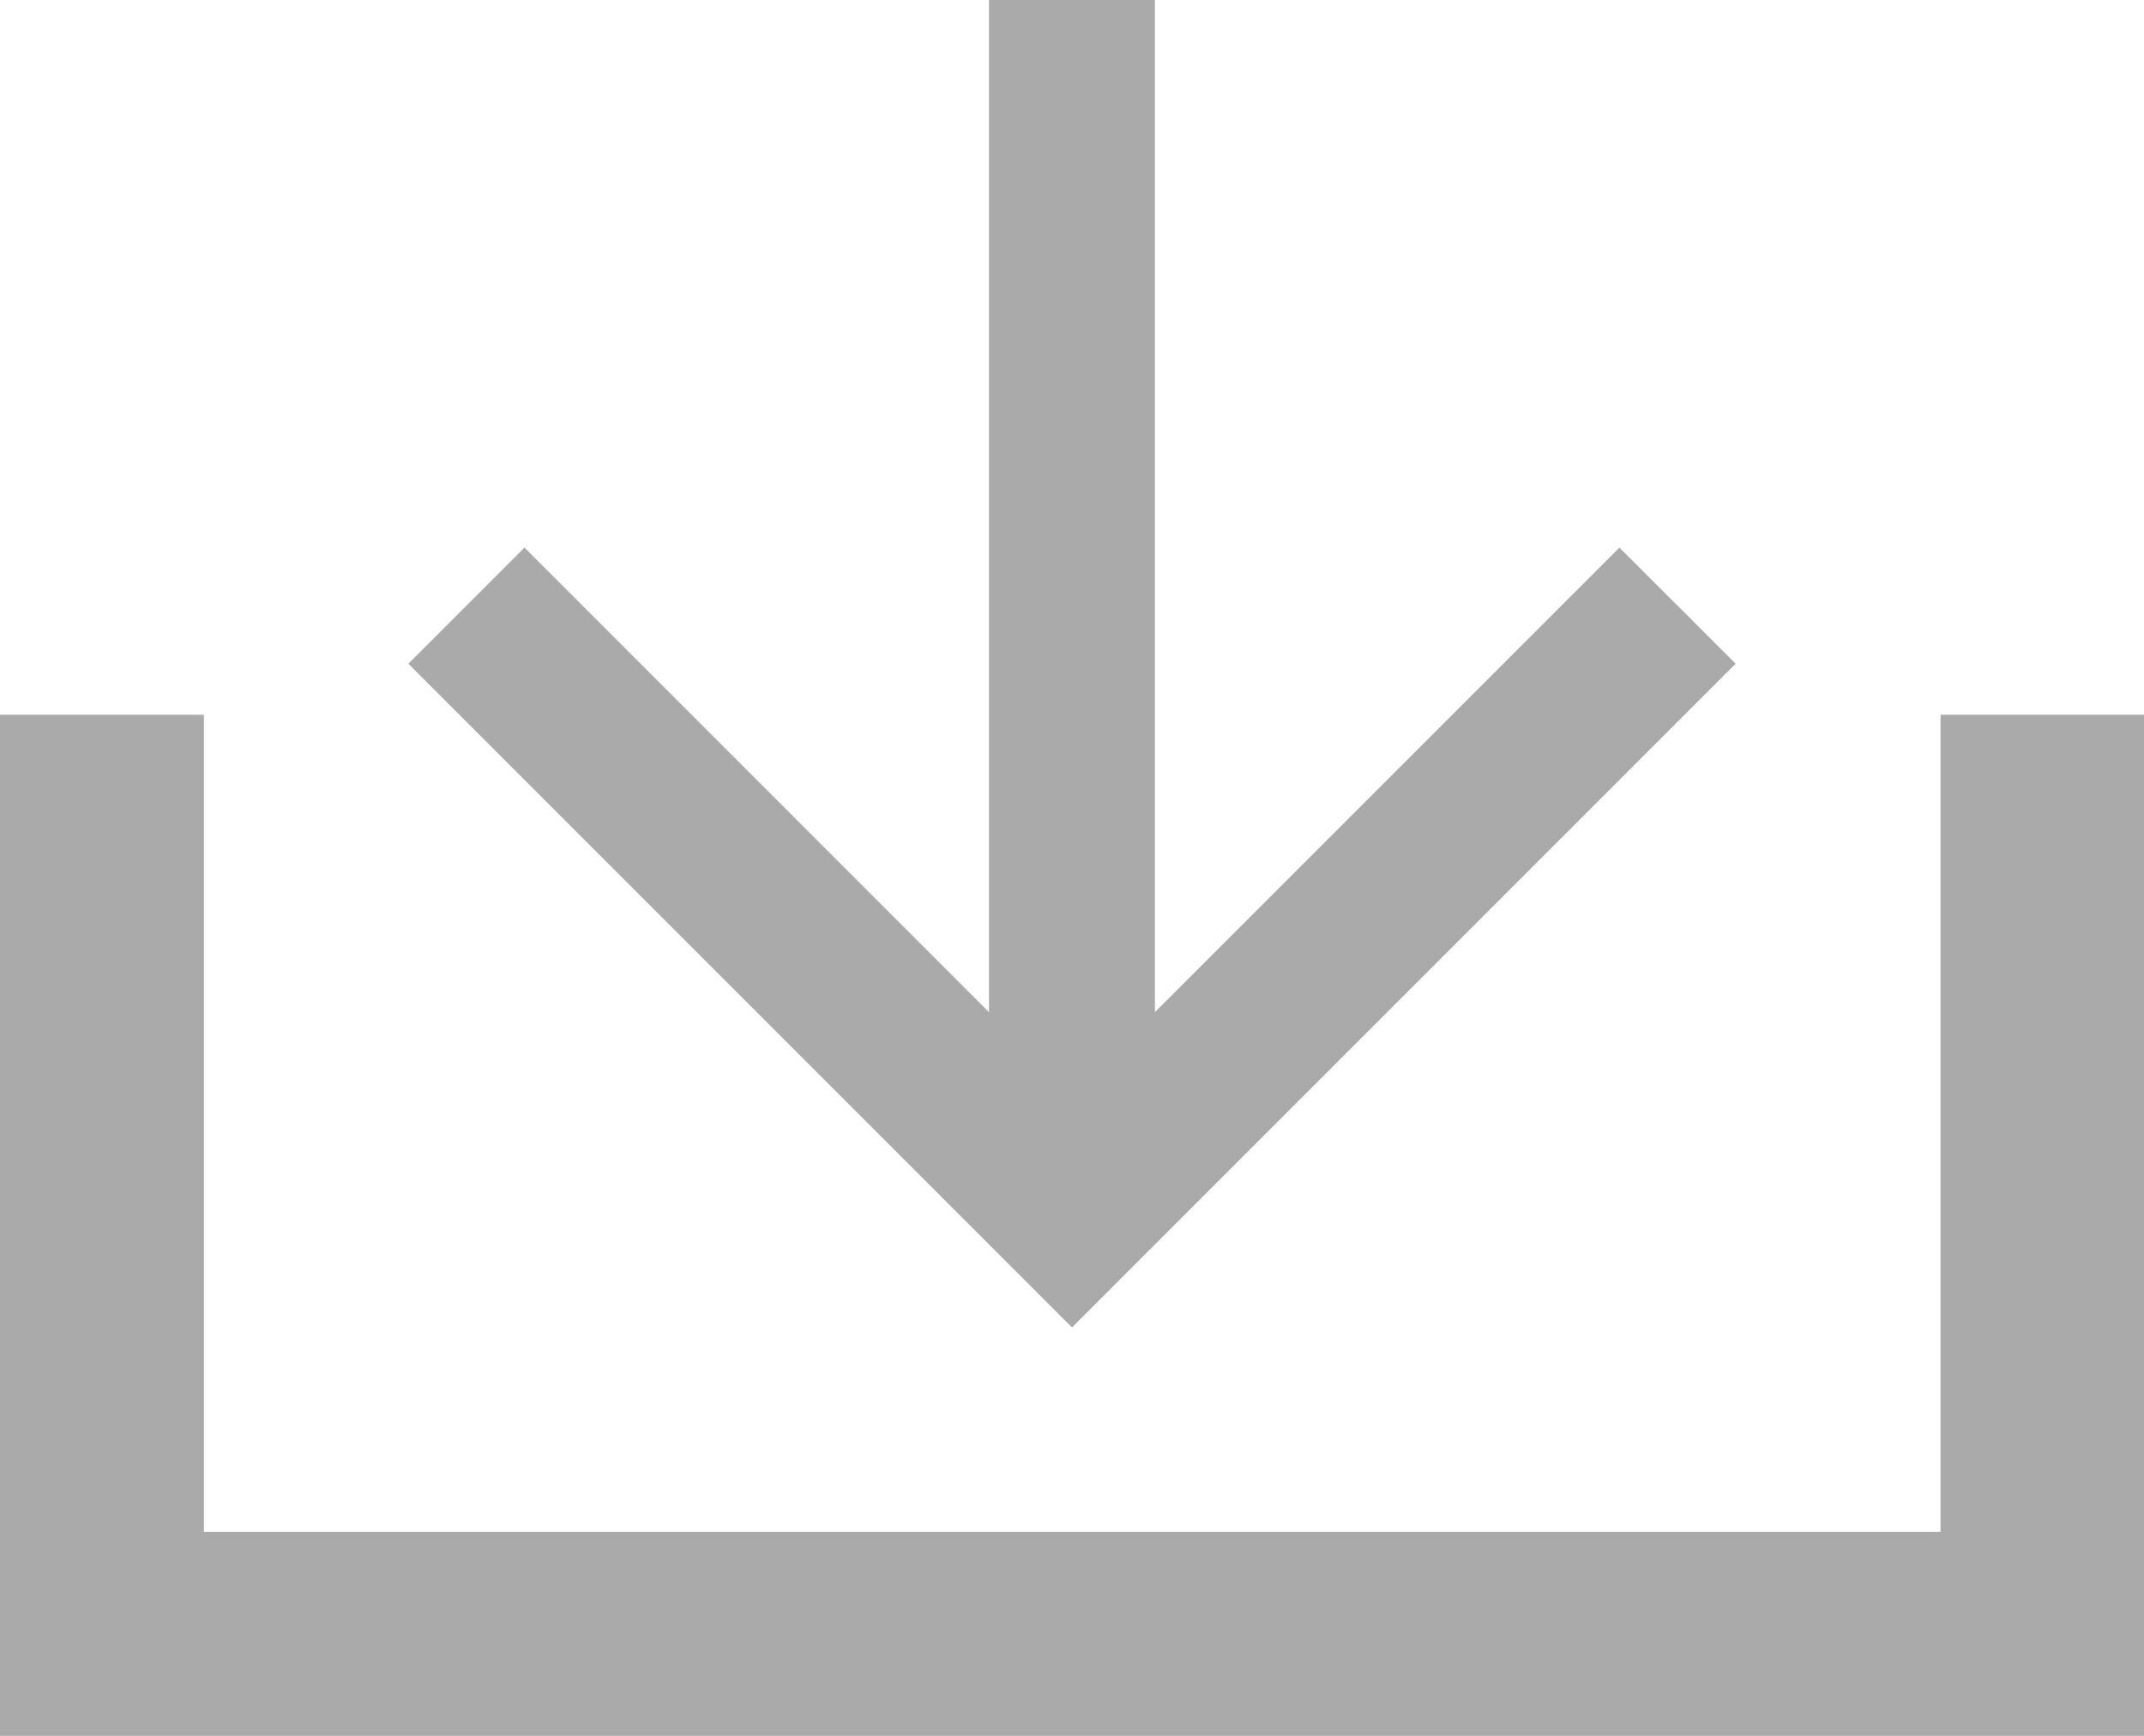 <svg width="21" height="17" viewBox="0 0 21 17" xmlns="http://www.w3.org/2000/svg"><title>Download-icon</title><g fill="#AAA" fill-rule="evenodd"><path d="M0 7h1.997v8.002h17.01V7H21v10H0z"/><path d="M17 6.5l-1.138-1.137-4.55 4.55V0H9.687v9.913l-4.55-4.55L4 6.5l6.5 6.5z"/></g></svg>